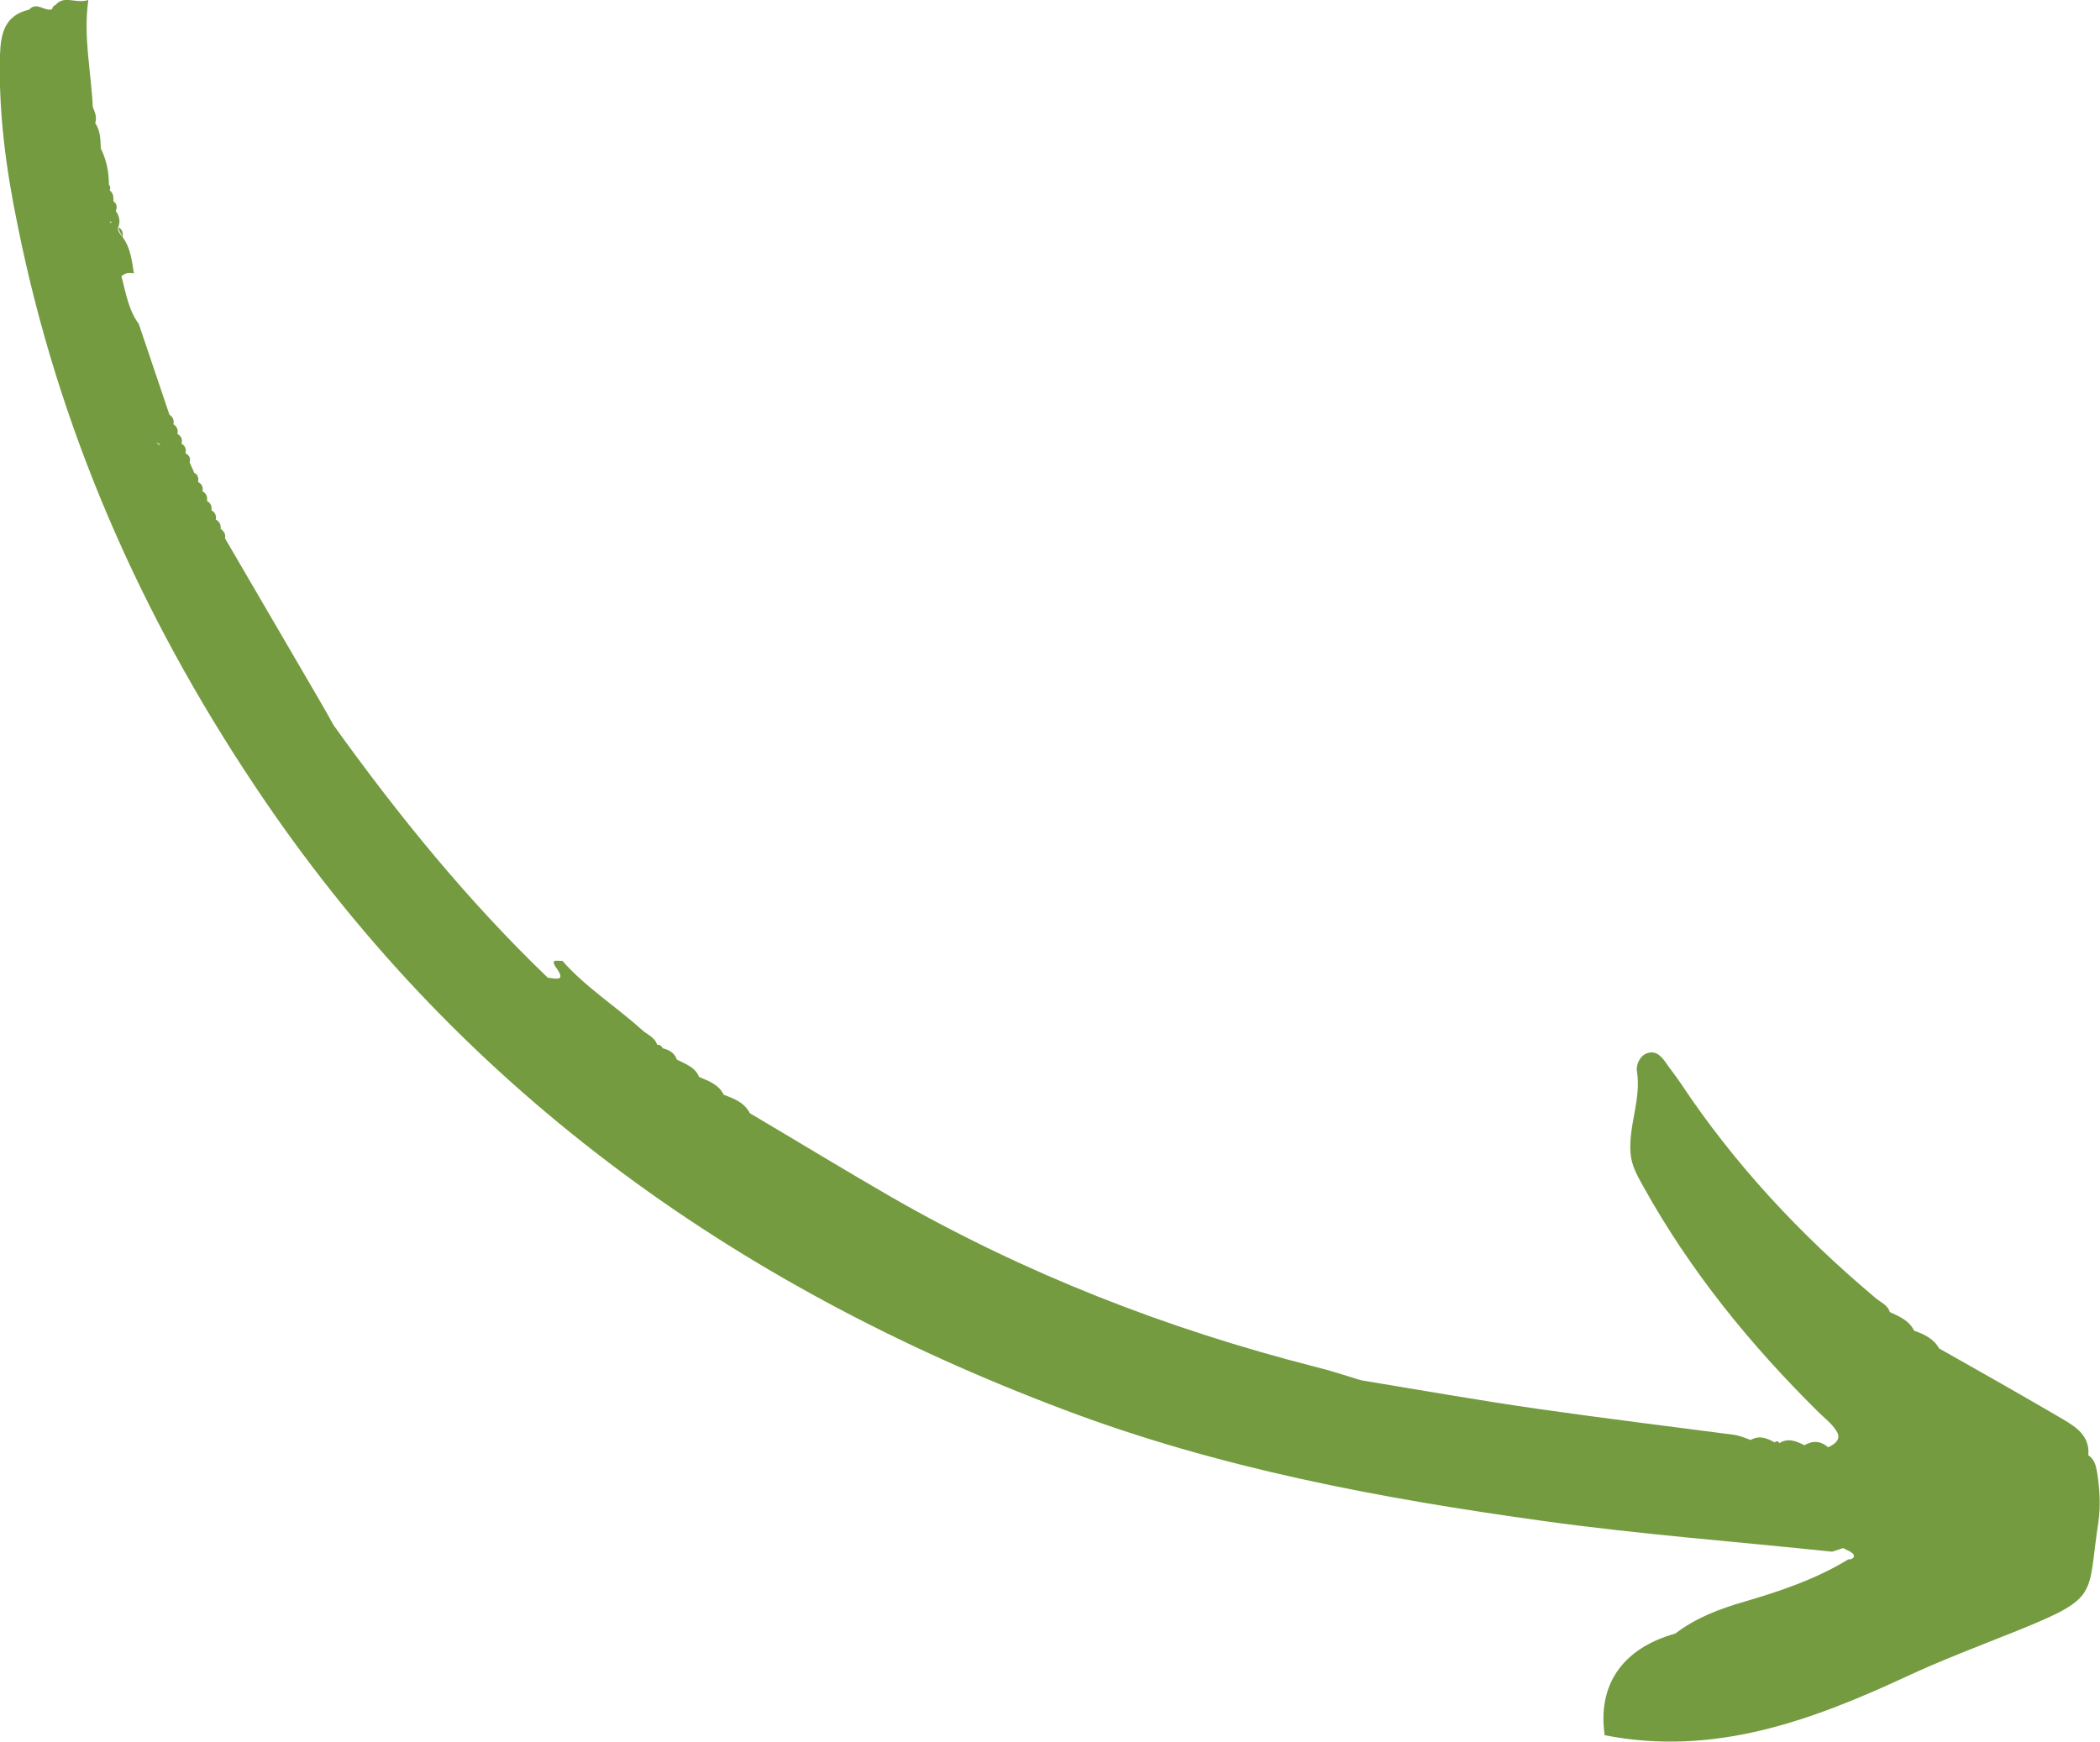<svg width="52.059" height="43.182" viewBox="0 0 52.059 43.182" fill="none" xmlns="http://www.w3.org/2000/svg" xmlns:xlink="http://www.w3.org/1999/xlink">
	<desc>
			Created with Pixso.
	</desc>
	<defs/>
	<path id="Vector" d="M1.38 0.12C1.33 0.14 1.3 0.18 1.29 0.23C1.1 0.29 0.91 0.03 0.72 0.24C0.11 0.38 0.02 0.84 0 1.35C-0.04 2.79 0.15 4.2 0.44 5.6C1.45 10.62 3.46 15.2 6.3 19.46C11.26 26.91 18.12 31.84 26.38 34.95C30.21 36.4 34.22 37.15 38.27 37.71C40.65 38.04 43.04 38.22 45.42 38.47C45.51 38.44 45.6 38.41 45.69 38.38C45.78 38.43 45.9 38.47 45.95 38.54C45.95 38.54 45.95 38.54 45.95 38.55C45.99 38.61 45.9 38.67 45.82 38.66C45.02 39.15 44.13 39.45 43.24 39.71C42.62 39.89 42.04 40.11 41.53 40.5C40.21 40.87 39.6 41.78 39.78 43.02C42.47 43.55 44.88 42.67 47.25 41.57C48.13 41.16 49.03 40.82 49.93 40.46C52.09 39.59 51.73 39.6 52.02 37.73C52.08 37.31 52.05 36.88 51.98 36.46C51.95 36.31 51.91 36.17 51.77 36.08C51.81 35.6 51.47 35.38 51.13 35.18C50.12 34.59 49.1 34.01 48.07 33.43C47.94 33.19 47.7 33.08 47.45 32.99C47.33 32.74 47.09 32.64 46.85 32.53C46.79 32.34 46.6 32.28 46.47 32.16C44.63 30.61 43 28.87 41.66 26.85C41.56 26.7 41.45 26.56 41.34 26.41C41.22 26.23 41.08 26.03 40.84 26.11C40.66 26.16 40.55 26.4 40.58 26.56C40.69 27.25 40.37 27.9 40.42 28.58C40.44 28.89 40.59 29.15 40.74 29.42C41.9 31.51 43.39 33.34 45.08 35.01C45.23 35.16 45.41 35.29 45.52 35.47C45.66 35.67 45.5 35.8 45.32 35.88C45.13 35.72 44.94 35.71 44.73 35.83C44.53 35.73 44.33 35.64 44.11 35.78C44.08 35.72 44.04 35.72 43.99 35.76C43.8 35.65 43.61 35.58 43.4 35.7C43.26 35.65 43.12 35.59 42.97 35.57C41.36 35.36 39.74 35.16 38.13 34.93C36.66 34.72 35.2 34.46 33.74 34.22C33.37 34.11 32.99 33.98 32.62 33.89C28.93 32.95 25.41 31.58 22.1 29.68C20.92 29 19.76 28.29 18.59 27.6C18.45 27.33 18.2 27.24 17.94 27.14C17.82 26.89 17.57 26.8 17.33 26.7C17.23 26.45 16.99 26.38 16.78 26.27C16.72 26.1 16.59 26.03 16.43 25.99C16.4 25.93 16.36 25.9 16.29 25.9C16.23 25.71 16.04 25.65 15.91 25.53C15.27 24.95 14.52 24.48 13.94 23.82C13.84 23.84 13.61 23.74 13.8 24.01C13.93 24.19 13.91 24.25 13.83 24.26C13.77 24.27 13.66 24.25 13.58 24.24C11.6 22.34 9.87 20.21 8.27 17.98C8.15 17.76 8.02 17.53 7.89 17.31C7.12 15.99 6.35 14.67 5.58 13.35C5.59 13.29 5.58 13.23 5.55 13.19C5.53 13.16 5.5 13.13 5.47 13.11C5.48 13.01 5.44 12.93 5.35 12.88C5.37 12.78 5.33 12.7 5.24 12.65C5.26 12.55 5.22 12.47 5.13 12.42C5.15 12.31 5.11 12.23 5.02 12.18C5.04 12.08 5.01 12 4.91 11.95L4.91 11.94C4.93 11.84 4.9 11.76 4.81 11.72L4.81 11.71C4.78 11.63 4.74 11.56 4.71 11.48L4.7 11.47C4.73 11.37 4.7 11.29 4.6 11.24L4.6 11.23C4.62 11.13 4.59 11.05 4.5 11L4.5 10.99C4.53 10.89 4.49 10.81 4.4 10.76L4.4 10.76C4.42 10.65 4.39 10.58 4.3 10.52L4.3 10.52C4.32 10.42 4.29 10.34 4.2 10.28C3.95 9.53 3.69 8.78 3.44 8.03C3.18 7.68 3.12 7.25 3.01 6.85C3.04 6.82 3.08 6.8 3.12 6.78C3.18 6.76 3.25 6.76 3.32 6.78C3.27 6.47 3.24 6.15 3.04 5.88C2.98 5.81 2.92 5.73 2.91 5.62C2.95 5.71 3 5.8 3.04 5.88C3.05 5.78 3.04 5.68 2.93 5.64C2.99 5.49 2.96 5.36 2.87 5.23C2.91 5.14 2.9 5.05 2.81 4.99C2.82 4.89 2.81 4.79 2.72 4.72C2.74 4.67 2.74 4.62 2.7 4.58C2.7 4.26 2.64 3.97 2.5 3.68C2.49 3.46 2.49 3.24 2.36 3.05C2.41 2.9 2.35 2.78 2.3 2.65C2.26 1.77 2.06 0.92 2.19 0C1.87 0.1 1.6 -0.13 1.38 0.12ZM43.92 35.93C43.92 35.93 43.92 35.93 43.92 35.92C43.92 35.93 43.92 35.93 43.92 35.93C43.92 35.93 43.92 35.92 43.92 35.92L43.92 35.92C43.92 35.92 43.92 35.92 43.92 35.92C43.92 35.92 43.92 35.92 43.92 35.93ZM3.95 11C3.96 11.02 3.96 11.04 3.97 11.06C3.96 11.05 3.96 11.05 3.96 11.04C3.95 11.03 3.94 11.01 3.94 10.99C3.94 11 3.95 11 3.95 11ZM5.57 13.34C5.57 13.34 5.56 13.34 5.56 13.35C5.56 13.35 5.55 13.35 5.54 13.35L5.52 13.36L5.56 13.34C5.57 13.34 5.57 13.34 5.57 13.34C5.57 13.34 5.57 13.34 5.57 13.34ZM3.86 10.98C3.89 10.98 3.91 10.99 3.93 10.99C3.94 11.01 3.95 11.03 3.95 11.04C3.93 11.01 3.9 10.99 3.86 10.98ZM4 11.15C4 11.17 4.01 11.19 4.02 11.21C4.02 11.21 4.02 11.21 4.02 11.21C4.01 11.19 4 11.17 4 11.15ZM0.93 1.7C0.92 1.7 0.92 1.7 0.92 1.7L0.92 1.69C0.92 1.69 0.92 1.69 0.92 1.69C0.93 1.69 0.92 1.7 0.93 1.7ZM0.95 2.09C0.94 2.09 0.94 2.1 0.94 2.1C0.95 2.1 0.94 2.09 0.95 2.09ZM2.78 5.52C2.76 5.52 2.74 5.52 2.72 5.52C2.73 5.51 2.73 5.5 2.74 5.49C2.75 5.5 2.77 5.51 2.78 5.52ZM2.7 4.84C2.69 4.81 2.69 4.78 2.7 4.74C2.7 4.74 2.7 4.74 2.7 4.74C2.69 4.78 2.69 4.81 2.7 4.84Z" fill="#749B3F" fill-opacity="1" fill-rule="evenodd"/>
</svg>
